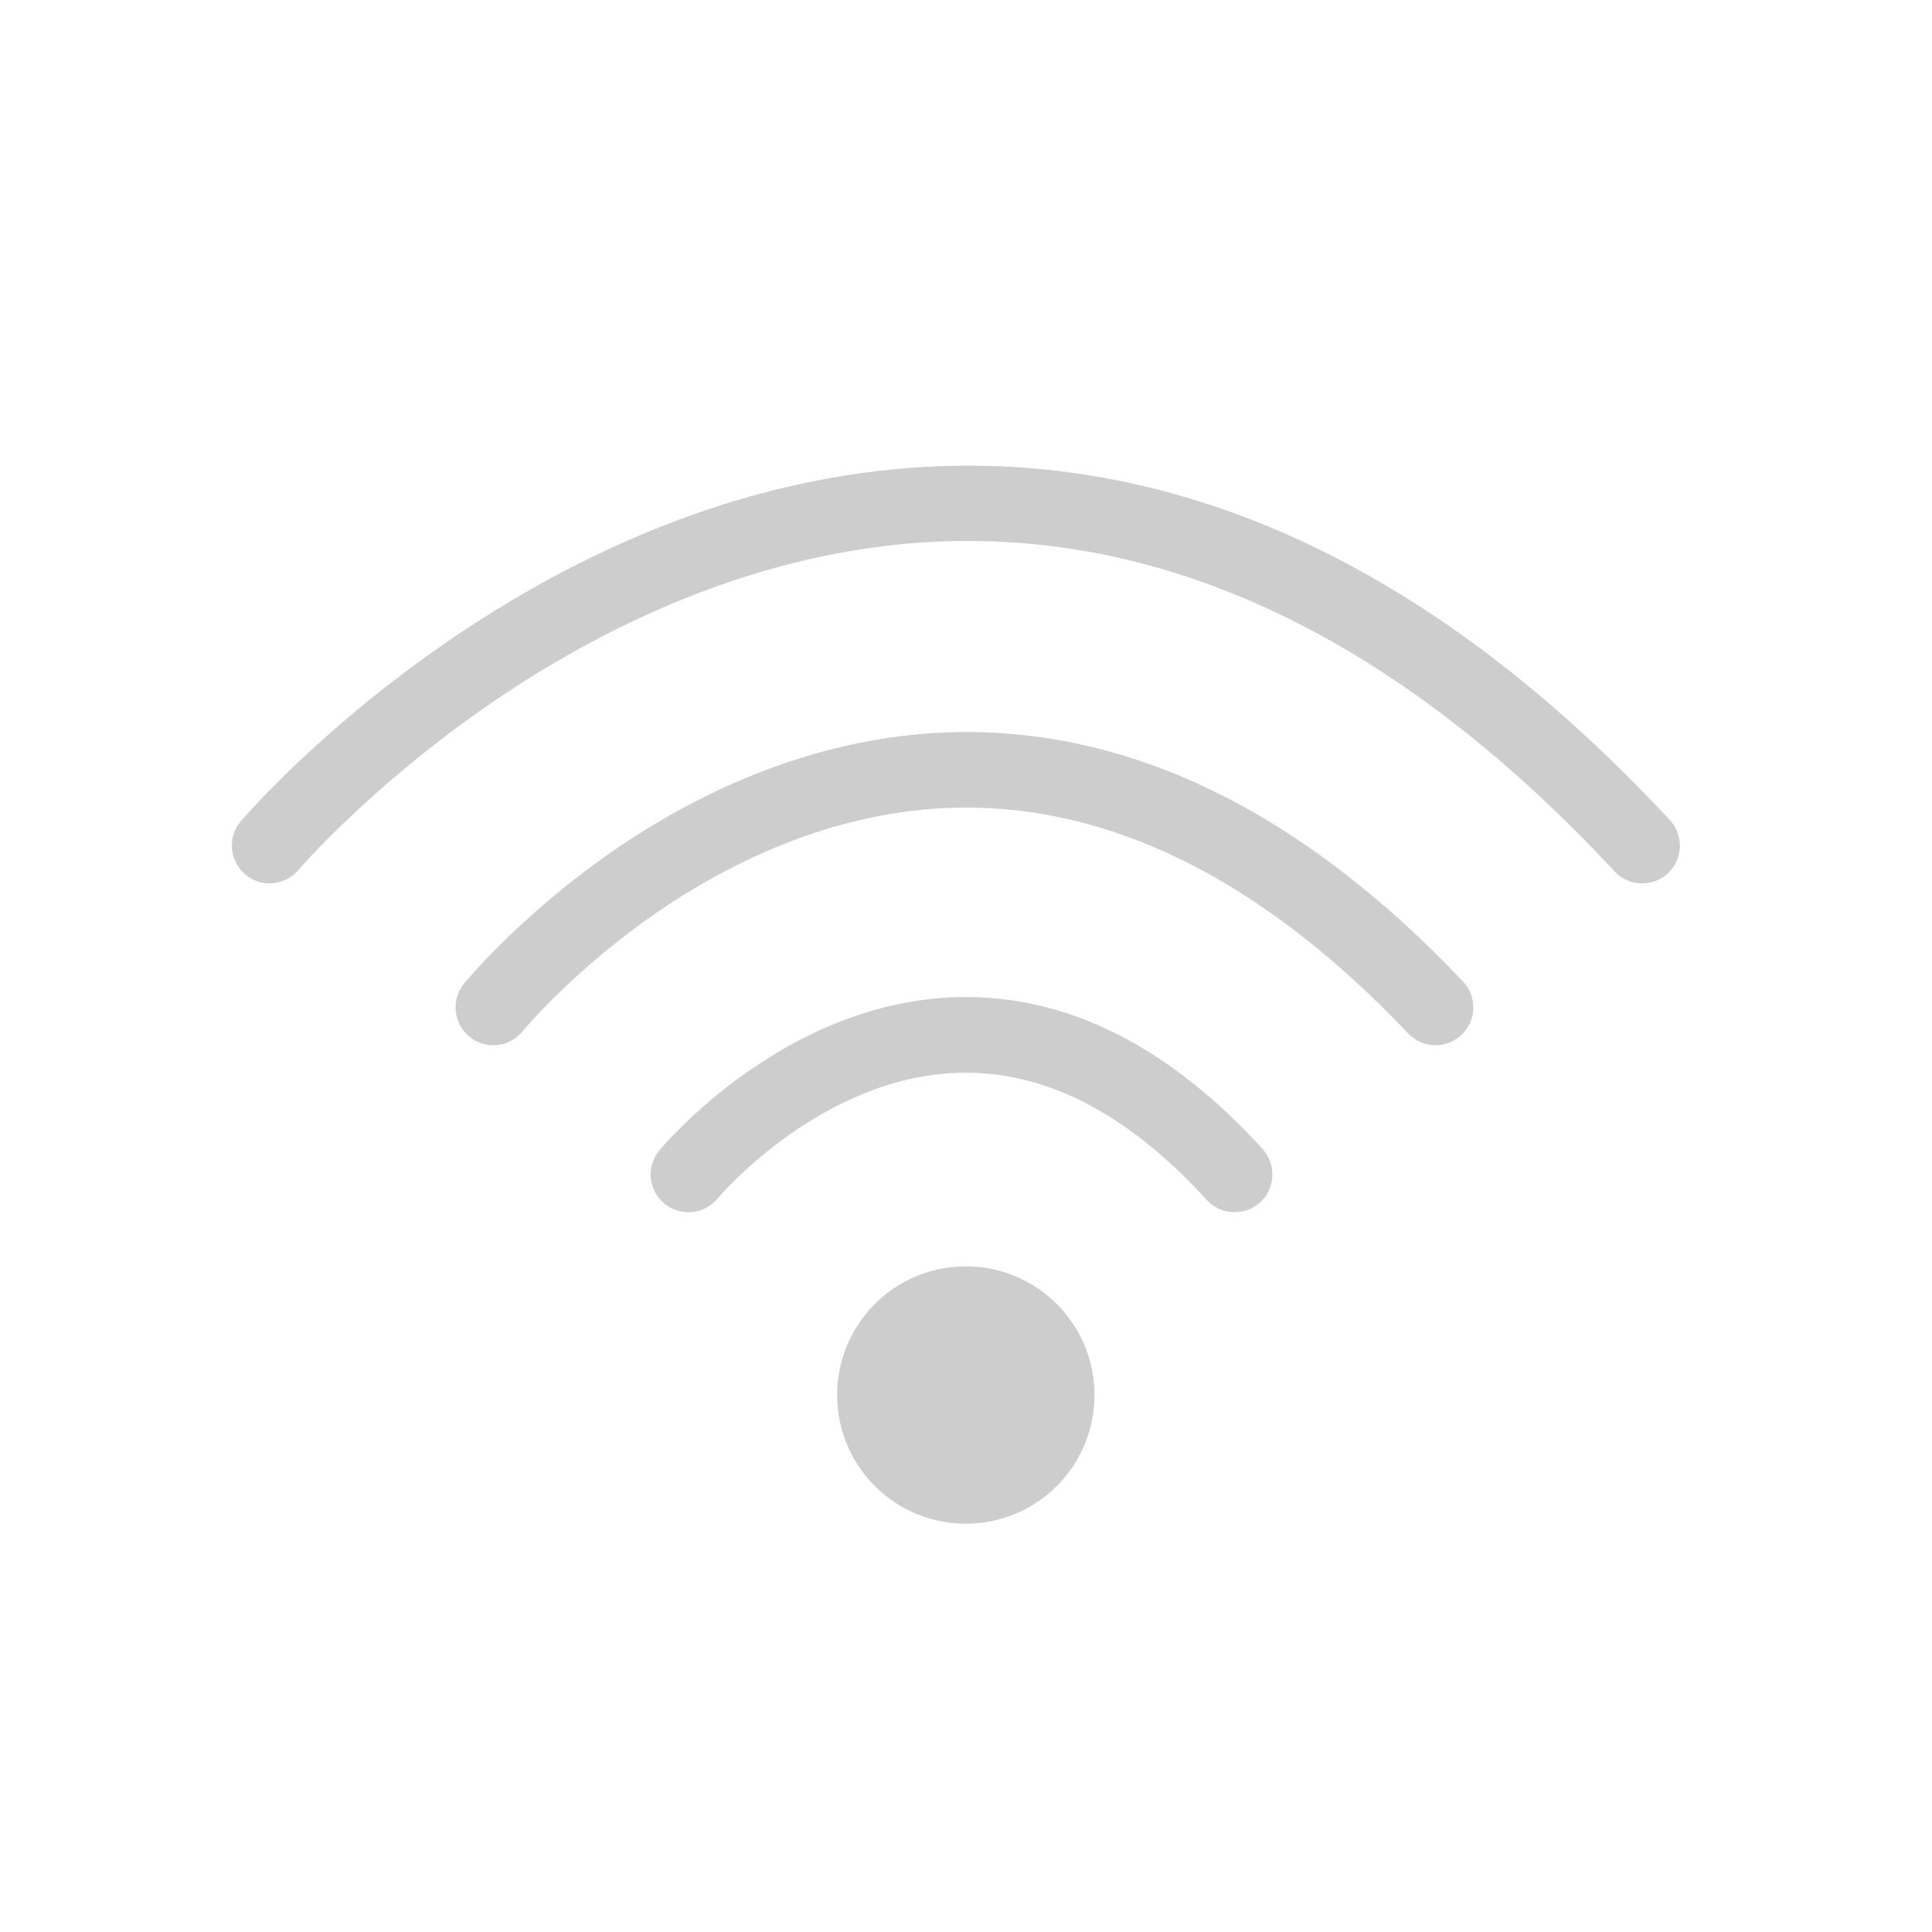 <?xml version="1.0" standalone="no"?><!DOCTYPE svg PUBLIC "-//W3C//DTD SVG 1.1//EN" "http://www.w3.org/Graphics/SVG/1.1/DTD/svg11.dtd"><svg t="1553244177495" class="icon" style="" viewBox="0 0 1024 1024" version="1.1" xmlns="http://www.w3.org/2000/svg" p-id="16518" xmlns:xlink="http://www.w3.org/1999/xlink" width="200" height="200"><defs><style type="text/css"></style></defs><path d="M870.4 468.2c-5.4 0-10.7-2.1-14.7-6.4-110.3-118.6-228.1-177.5-350.2-175-103.8 2.1-192.4 49.1-248.4 88.1-61.6 42.8-98.6 85.8-99 86.3-7.2 8.4-19.8 9.4-28.2 2.2-8.4-7.2-9.4-19.8-2.2-28.2 1.6-1.9 40.1-46.7 105.5-92.4 38.5-26.9 78.4-48.5 118.7-64.3 50.7-19.9 102-30.5 152.5-31.6C638.5 244 766.5 307.2 885 434.6c7.5 8.1 7.1 20.7-1 28.3-3.8 3.5-8.7 5.3-13.6 5.3z" fill="#cdcdcd" p-id="16519"></path><path d="M760.9 554c-5.3 0-10.6-2.1-14.5-6.2-78-82.3-159.7-122.6-243-119.6-68.4 2.5-126 34.2-162.3 60.4-40.1 29-64 57.8-64.2 58.1-7 8.5-19.6 9.8-28.1 2.8-8.5-7-9.8-19.6-2.9-28.1 1.1-1.3 26.7-32.5 70.7-64.5 58.7-42.6 122.7-66.4 185-68.7 95.4-3.6 187.5 40.9 273.8 132 7.6 8 7.3 20.7-0.8 28.3-3.8 3.6-8.7 5.5-13.7 5.5z" fill="#cdcdcd" p-id="16520"></path><path d="M364.9 642.5c-4.5 0-9-1.5-12.8-4.6-8.5-7-9.7-19.7-2.6-28.2 2.7-3.2 66.6-79.1 158.6-81.2 57.1-1.3 111.3 25.8 161.1 80.5 7.4 8.2 6.8 20.8-1.3 28.3-8.2 7.4-20.8 6.8-28.3-1.3-41.7-45.8-85.6-68.5-130.6-67.4-74 1.7-128.2 66.1-128.7 66.7-3.9 4.7-9.6 7.2-15.4 7.2z" fill="#cdcdcd" p-id="16521"></path><path d="M511.9 739.4m-68.2 0a68.2 68.2 0 1 0 136.4 0 68.2 68.2 0 1 0-136.4 0Z" fill="#cdcdcd" p-id="16522"></path></svg>